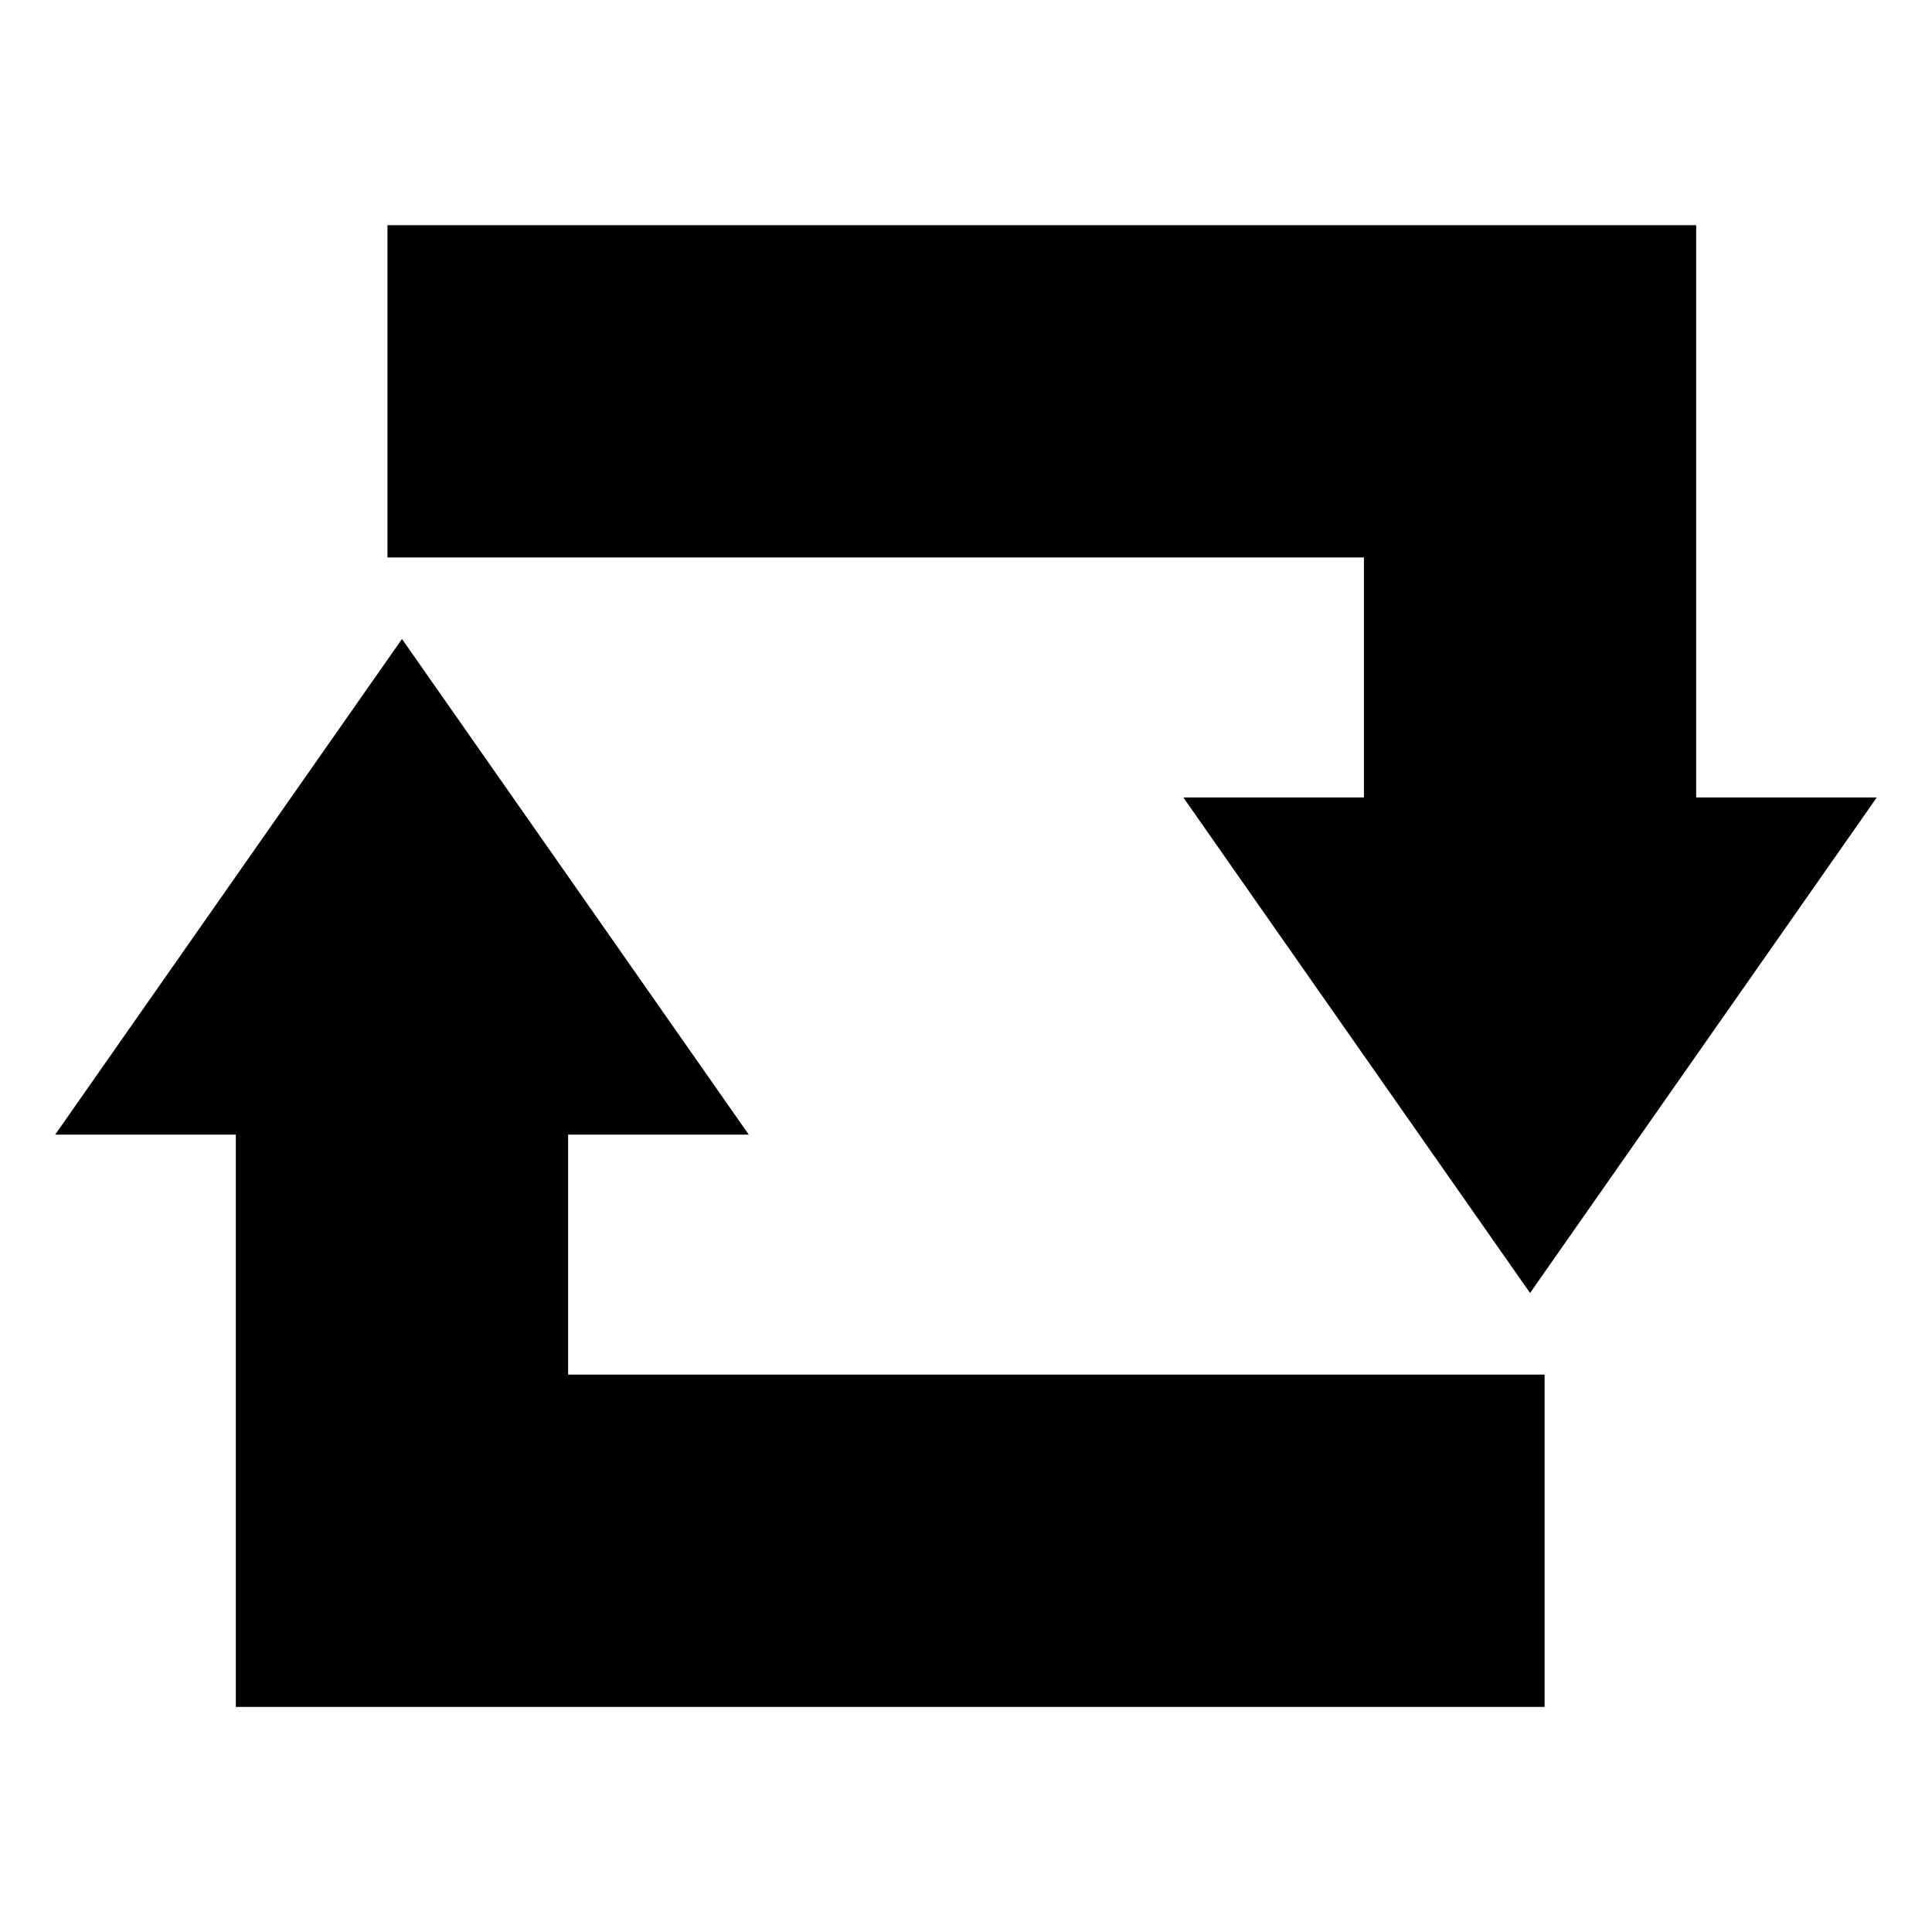 <?xml version="1.0" encoding="UTF-8" standalone="no"?>
<!-- Created with Inkscape (http://www.inkscape.org/) -->

<svg
   xmlns:dc="http://purl.org/dc/elements/1.1/"
   xmlns:cc="http://creativecommons.org/ns#"
   xmlns:rdf="http://www.w3.org/1999/02/22-rdf-syntax-ns#"
   xmlns:svg="http://www.w3.org/2000/svg"
   xmlns="http://www.w3.org/2000/svg"
   xmlns:sodipodi="http://sodipodi.sourceforge.net/DTD/sodipodi-0.dtd"
   xmlns:inkscape="http://www.inkscape.org/namespaces/inkscape"
   width="64"
   height="64"
   viewBox="0 0 64 64"
   id="svg2"
   version="1.1"
   inkscape:version="0.91 r13725"
   sodipodi:docname="loop.svg">
  <defs
     id="defs4" />
  <sodipodi:namedview
     id="base"
     pagecolor="#ffffff"
     bordercolor="#666666"
     borderopacity="1.0"
     inkscape:pageopacity="0.0"
     inkscape:pageshadow="2"
     inkscape:zoom="7.2407734"
     inkscape:cx="28.327444"
     inkscape:cy="24.127627"
     inkscape:document-units="px"
     inkscape:current-layer="layer1"
     showgrid="false"
     units="px"
     inkscape:window-width="1920"
     inkscape:window-height="1021"
     inkscape:window-x="0"
     inkscape:window-y="0"
     inkscape:window-maximized="1" />
  <g
     inkscape:label="Layer 1"
     inkscape:groupmode="layer"
     id="layer1"
     transform="translate(0,-988.362)">
    <path
       style="fill:#000000;fill-opacity:1"
       d="m 12.835,995.82 0,11.008 32.347,0 0,7.949 -5.984,0 5.743,8.209 5.744,8.208 5.743,-8.208 5.744,-8.209 -5.984,0 0,-18.956 -43.354,0 z m 0.48,13.711 -5.744,8.208 -5.743,8.209 5.984,0 0,7.949 0,11.008 11.008,0 32.347,0 0,-11.008 -32.347,0 0,-7.949 5.984,0 -5.743,-8.209 -5.744,-8.208 z"
       id="rect4260"
       inkscape:connector-curvature="0" />
  </g>
</svg>
